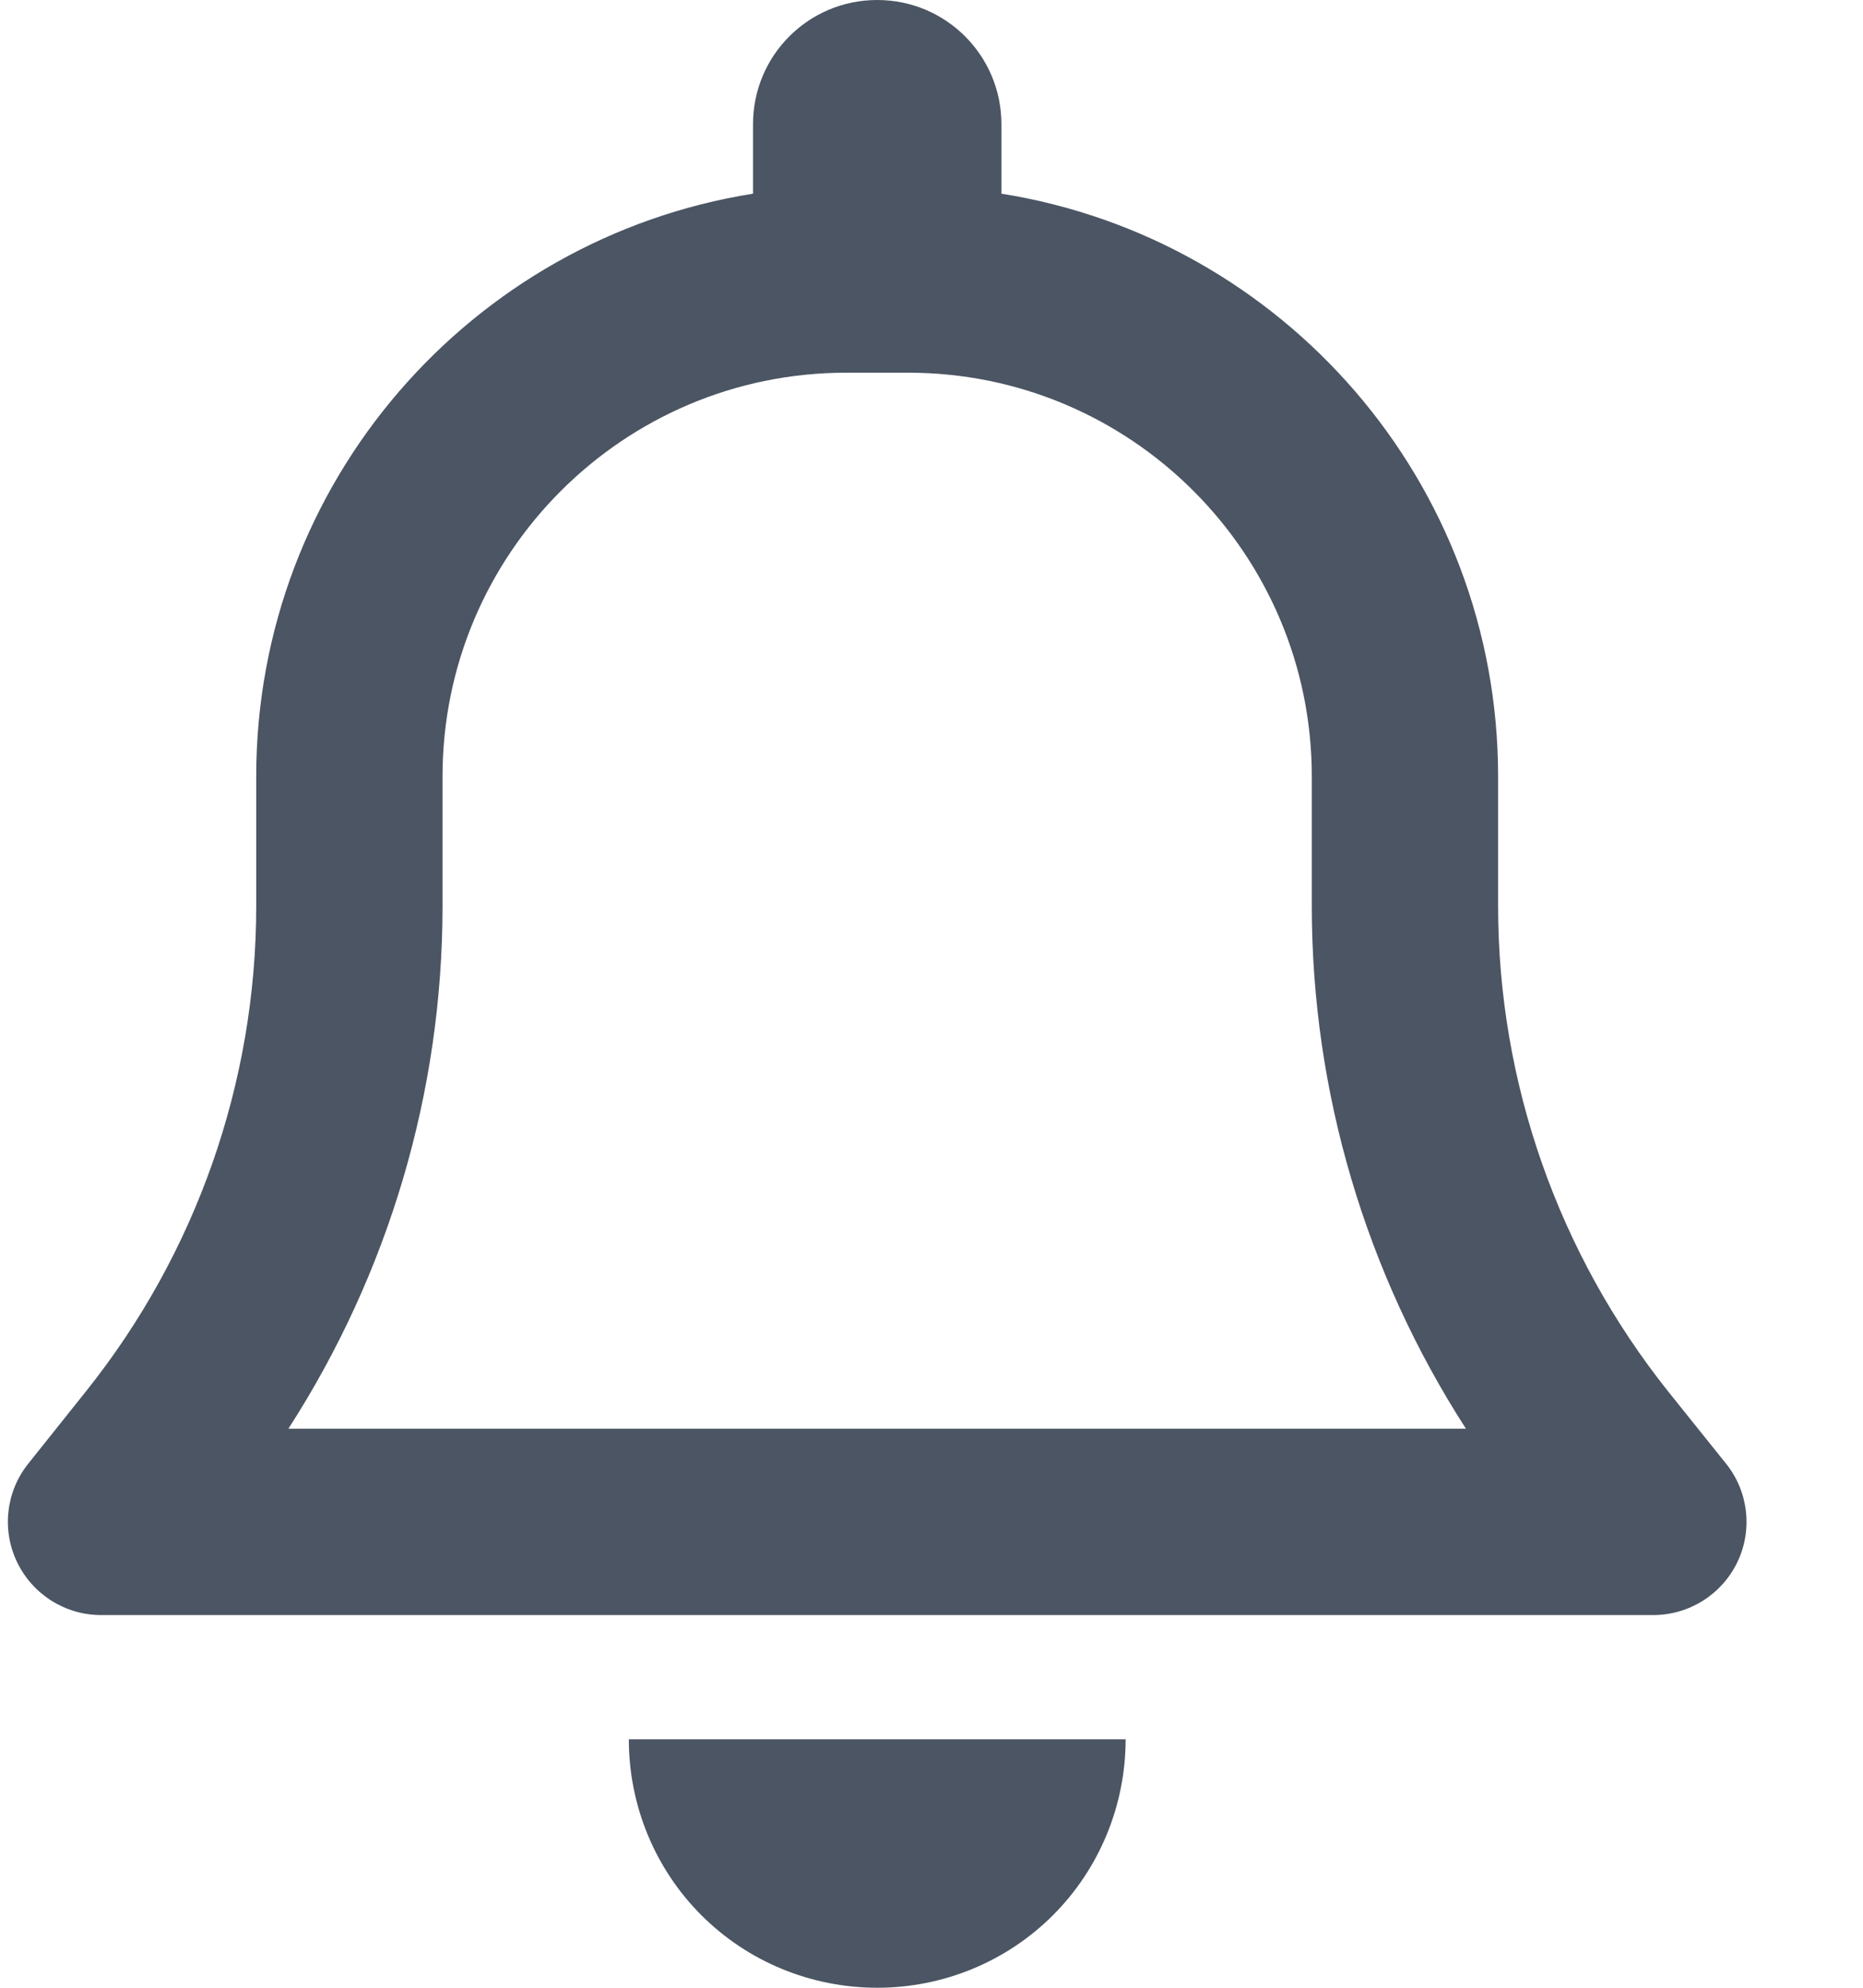 <svg width="15" height="16" viewBox="0 0 15 16" fill="none" xmlns="http://www.w3.org/2000/svg">
<g clip-path="url(#clip0_1_637)">
<path d="M7.063 0C6.509 0 6.063 0.447 6.063 1V1.559C3.797 1.919 2.063 3.881 2.063 6.25V7.294C2.063 8.713 1.578 10.091 0.694 11.197L0.228 11.781C0.047 12.006 0.013 12.316 0.138 12.575C0.263 12.834 0.525 13 0.813 13H13.312C13.6 13 13.863 12.834 13.988 12.575C14.113 12.316 14.078 12.006 13.897 11.781L13.431 11.2C12.547 10.091 12.062 8.713 12.062 7.294V6.25C12.062 3.881 10.328 1.919 8.063 1.559V1C8.063 0.447 7.616 0 7.063 0ZM7.063 3H7.313C9.106 3 10.562 4.456 10.562 6.25V7.294C10.562 8.791 10.997 10.25 11.803 11.5H2.322C3.128 10.25 3.563 8.791 3.563 7.294V6.25C3.563 4.456 5.019 3 6.813 3H7.063ZM9.063 14H7.063H5.063C5.063 14.531 5.272 15.041 5.647 15.416C6.022 15.791 6.531 16 7.063 16C7.594 16 8.103 15.791 8.478 15.416C8.853 15.041 9.063 14.531 9.063 14Z" fill="#4B5563"/>
</g>
<defs>
<clipPath id="clip0_1_637">
<path d="M0.062 0H14.062V16H0.062V0Z" fill="white"/>
</clipPath>
</defs>
</svg>
